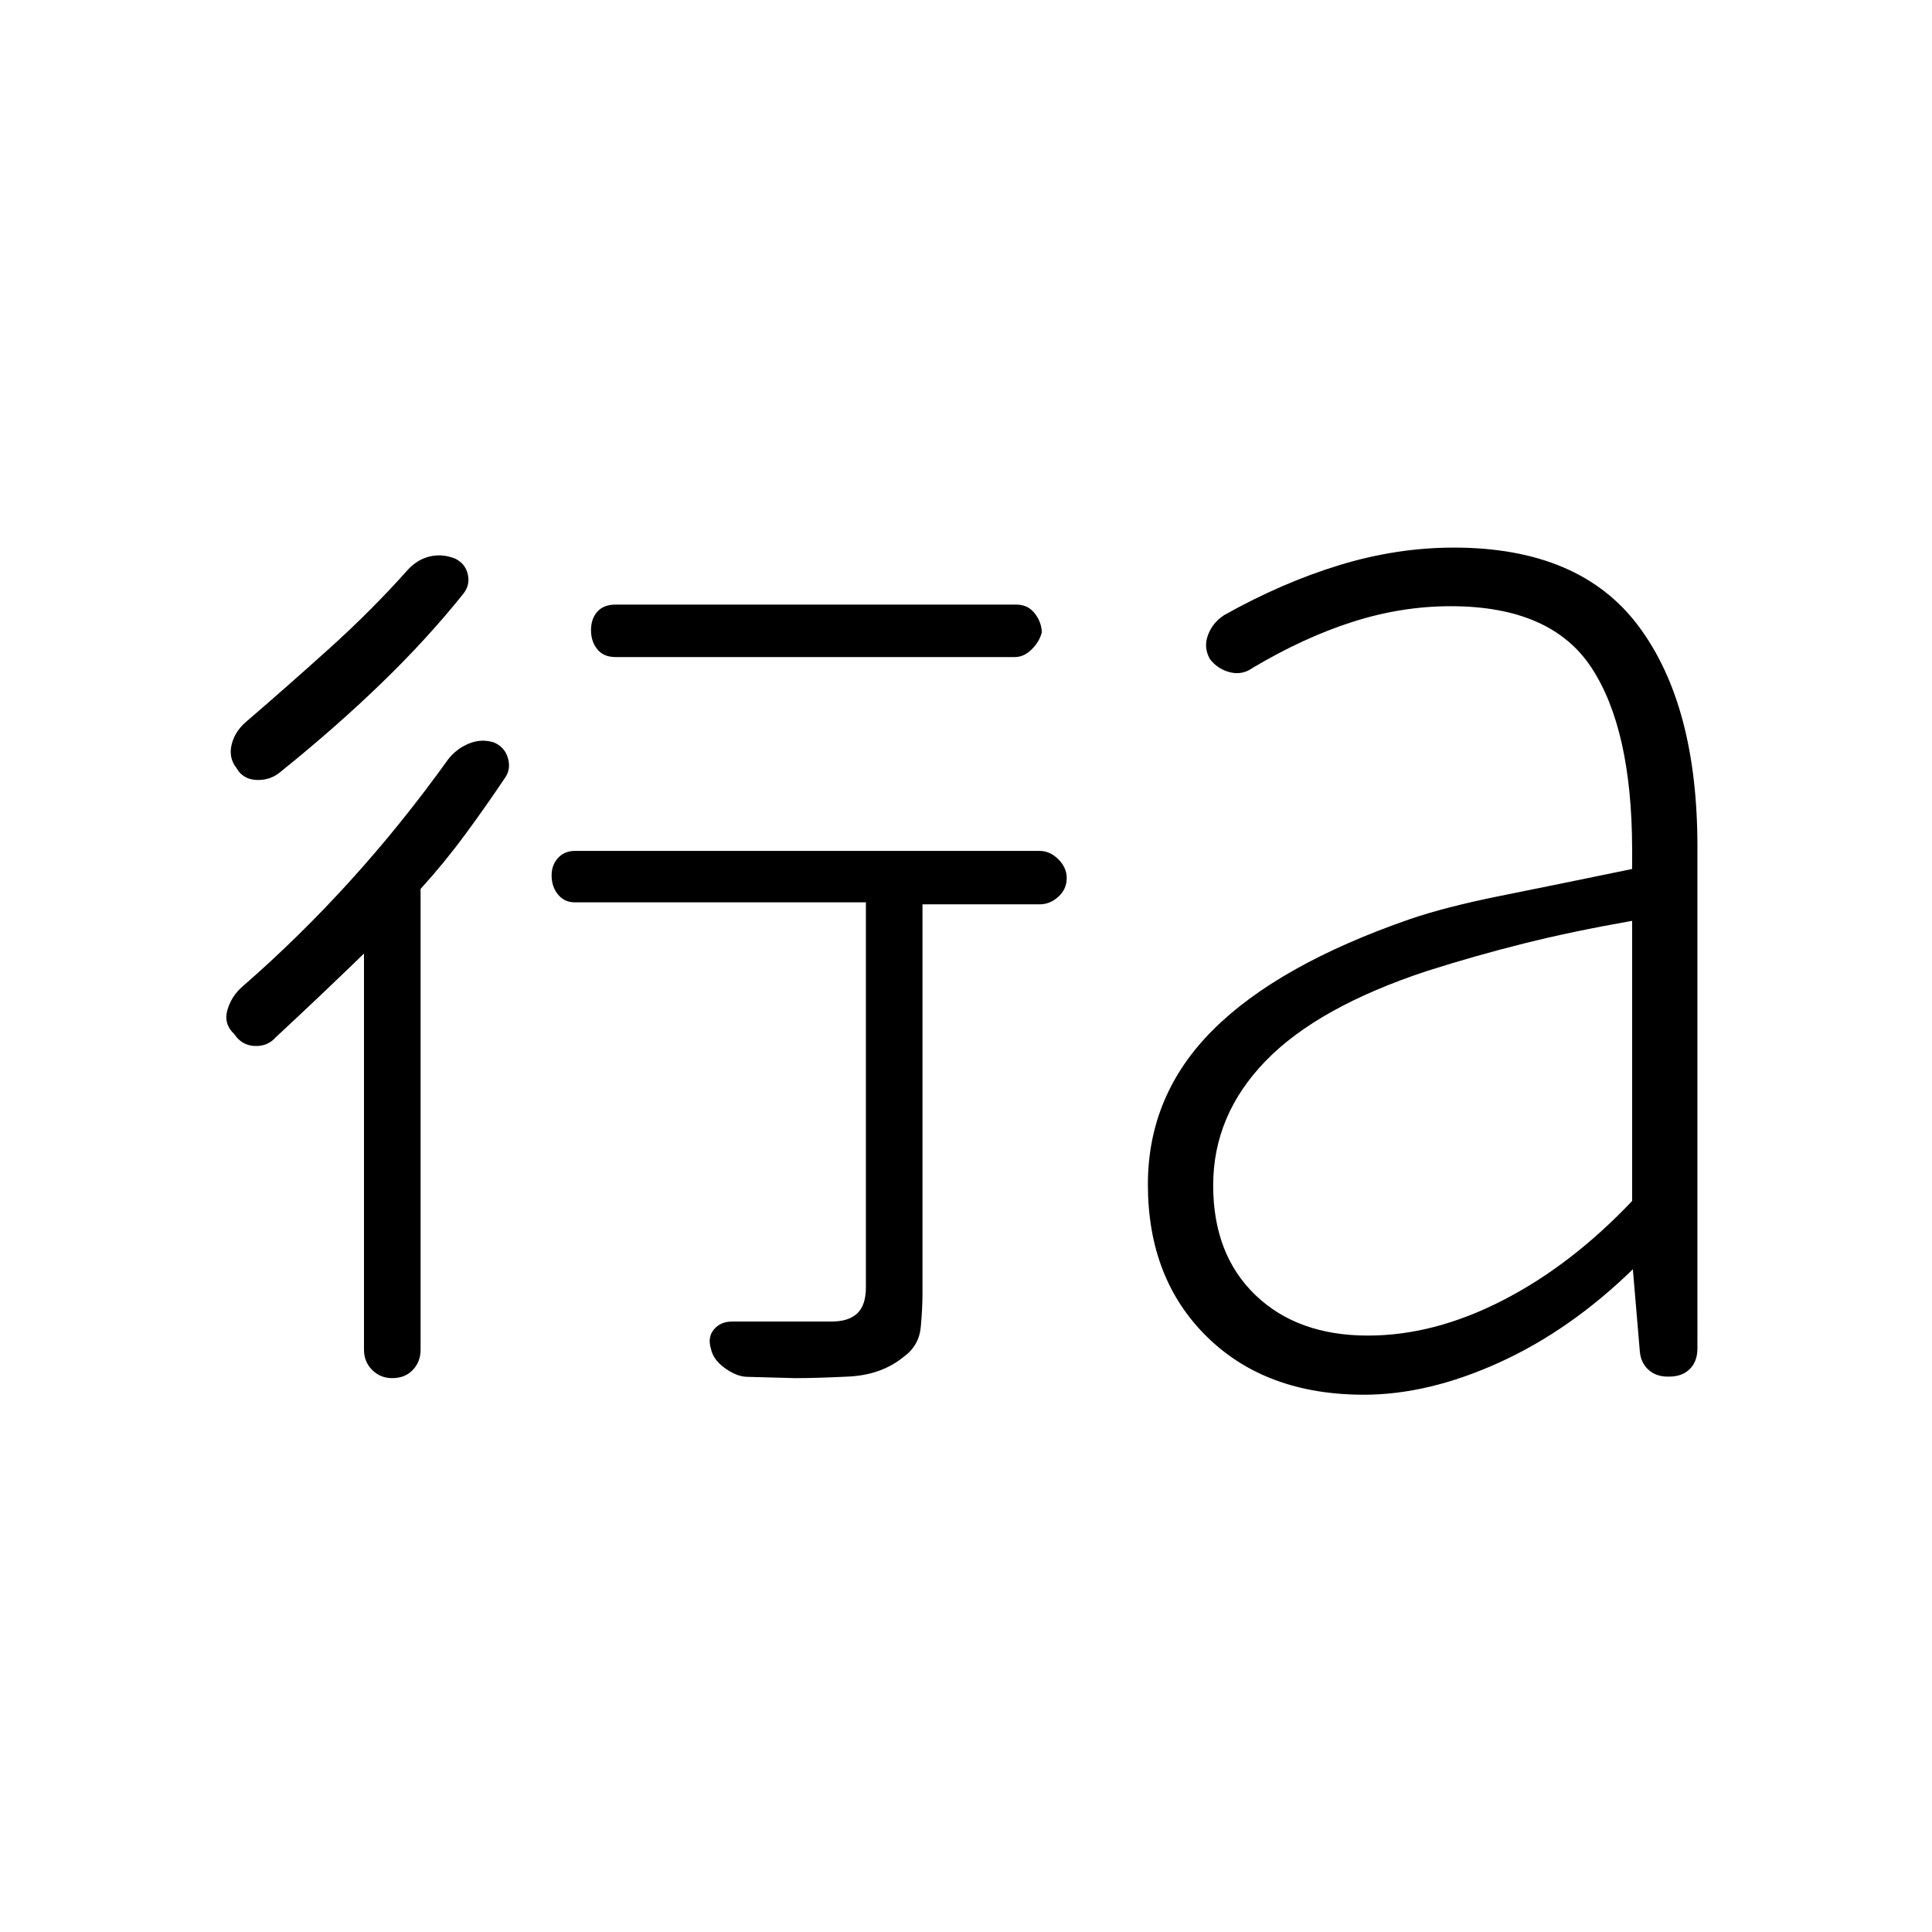 <svg xmlns="http://www.w3.org/2000/svg" height="40" viewBox="0 -960 960 960" width="40"><path d="M180.86-486.18q-10.83 10.5-21.58 20.71-10.75 10.21-22.22 20.85-4.07 4.63-10.5 4.36-6.42-.28-10.03-5.77-5.56-5.15-3.52-12.16 2.03-7.02 7.83-11.92 27.87-24.27 53.41-52.45 25.54-28.17 48.54-60.27 4.15-5.2 10.22-7.7t12.28-.61q5.36 2.22 7.02 7.59 1.65 5.36-1.09 9.63-9.78 14.61-20.09 28.6-10.31 13.99-22.14 27.01v228.94q0 6.04-3.88 10.1-3.87 4.06-10.22 4.06-5.9 0-9.96-4.06-4.07-4.06-4.07-10.1v-196.81Zm214.29 210.97-24.01-.65q-5.08-.13-10.94-4.32-5.87-4.2-6.98-9.77-1.69-5.65 1.57-9.52 3.26-3.86 8.99-3.86h49.4q8.46 0 12.77-4.05 4.31-4.06 4.31-12.9v-191.36H285.6q-5.13 0-8.32-3.86-3.19-3.85-3.19-9.58 0-5.09 3.19-8.6t8.4-3.51h230.89q5.14 0 9.3 4.14 4.17 4.14 4.17 9.35 0 5.55-4.17 9.3-4.16 3.76-9.22 3.76h-58.27v193.27q0 7.34-.84 16.68-.85 9.33-8.42 14.83-11.06 9.07-27.41 9.86-16.35.79-26.56.79Zm-164.9-389.8q-17.9 22.41-40.65 44.41-22.74 22-49.73 43.74-5.24 4.65-12.21 4.42-6.97-.23-10.19-5.98-3.93-5.04-2.4-11.5 1.53-6.46 7.02-11.25 20.77-17.87 41.7-36.73 20.94-18.87 39.11-39.25 4.63-4.93 10.74-6.37 6.12-1.44 12.49 1.08 5.16 2.53 6.33 7.88 1.17 5.34-2.21 9.55Zm274.04 31.5H305.83q-5.85 0-9.01-3.84-3.15-3.83-3.15-9.51 0-5.69 3.15-9.2 3.16-3.52 9.01-3.52H505q5.66 0 9.05 4.23 3.4 4.22 3.63 9.45-1.07 4.58-4.95 8.49-3.89 3.9-8.44 3.9Zm175.49 337.15q32.79 0 66.86-17.47 34.07-17.46 64.36-49.41v-139.2q-29.68 5.21-53.87 11.27-24.19 6.05-48.14 13.68-54.22 17.9-80.19 44.76-25.98 26.85-25.98 61.72 0 34.32 20.95 54.49 20.95 20.16 56.01 20.16Zm-2.02 29.39q-48.7 0-78.04-28.81-29.34-28.81-29.34-75.68 0-44.53 32.39-76.83 32.38-32.31 97.78-54.99 17.81-6.09 45.02-11.57 27.21-5.47 65.43-13.35v-10q-.15-59.59-20.24-90.09-20.09-30.49-69.88-30.49-24.4 0-48.65 7.74-24.24 7.73-49.64 22.81-5.29 3.83-11.41 2.27-6.12-1.55-9.95-6.51-3.32-5.81-.97-12.03 2.34-6.21 8.1-9.9 28.67-16.07 57.17-24.79 28.51-8.71 56.88-8.71 62.71 0 91.87 39.15 29.16 39.14 29.16 109.38V-290q0 6.48-3.79 10.26-3.78 3.77-10.28 3.77h-.66q-5.99 0-9.78-3.58-3.79-3.58-4.15-9.41l-3.42-40.35q-31.13 30.32-66.39 46.33-35.26 16.01-67.21 16.01Z"/></svg>